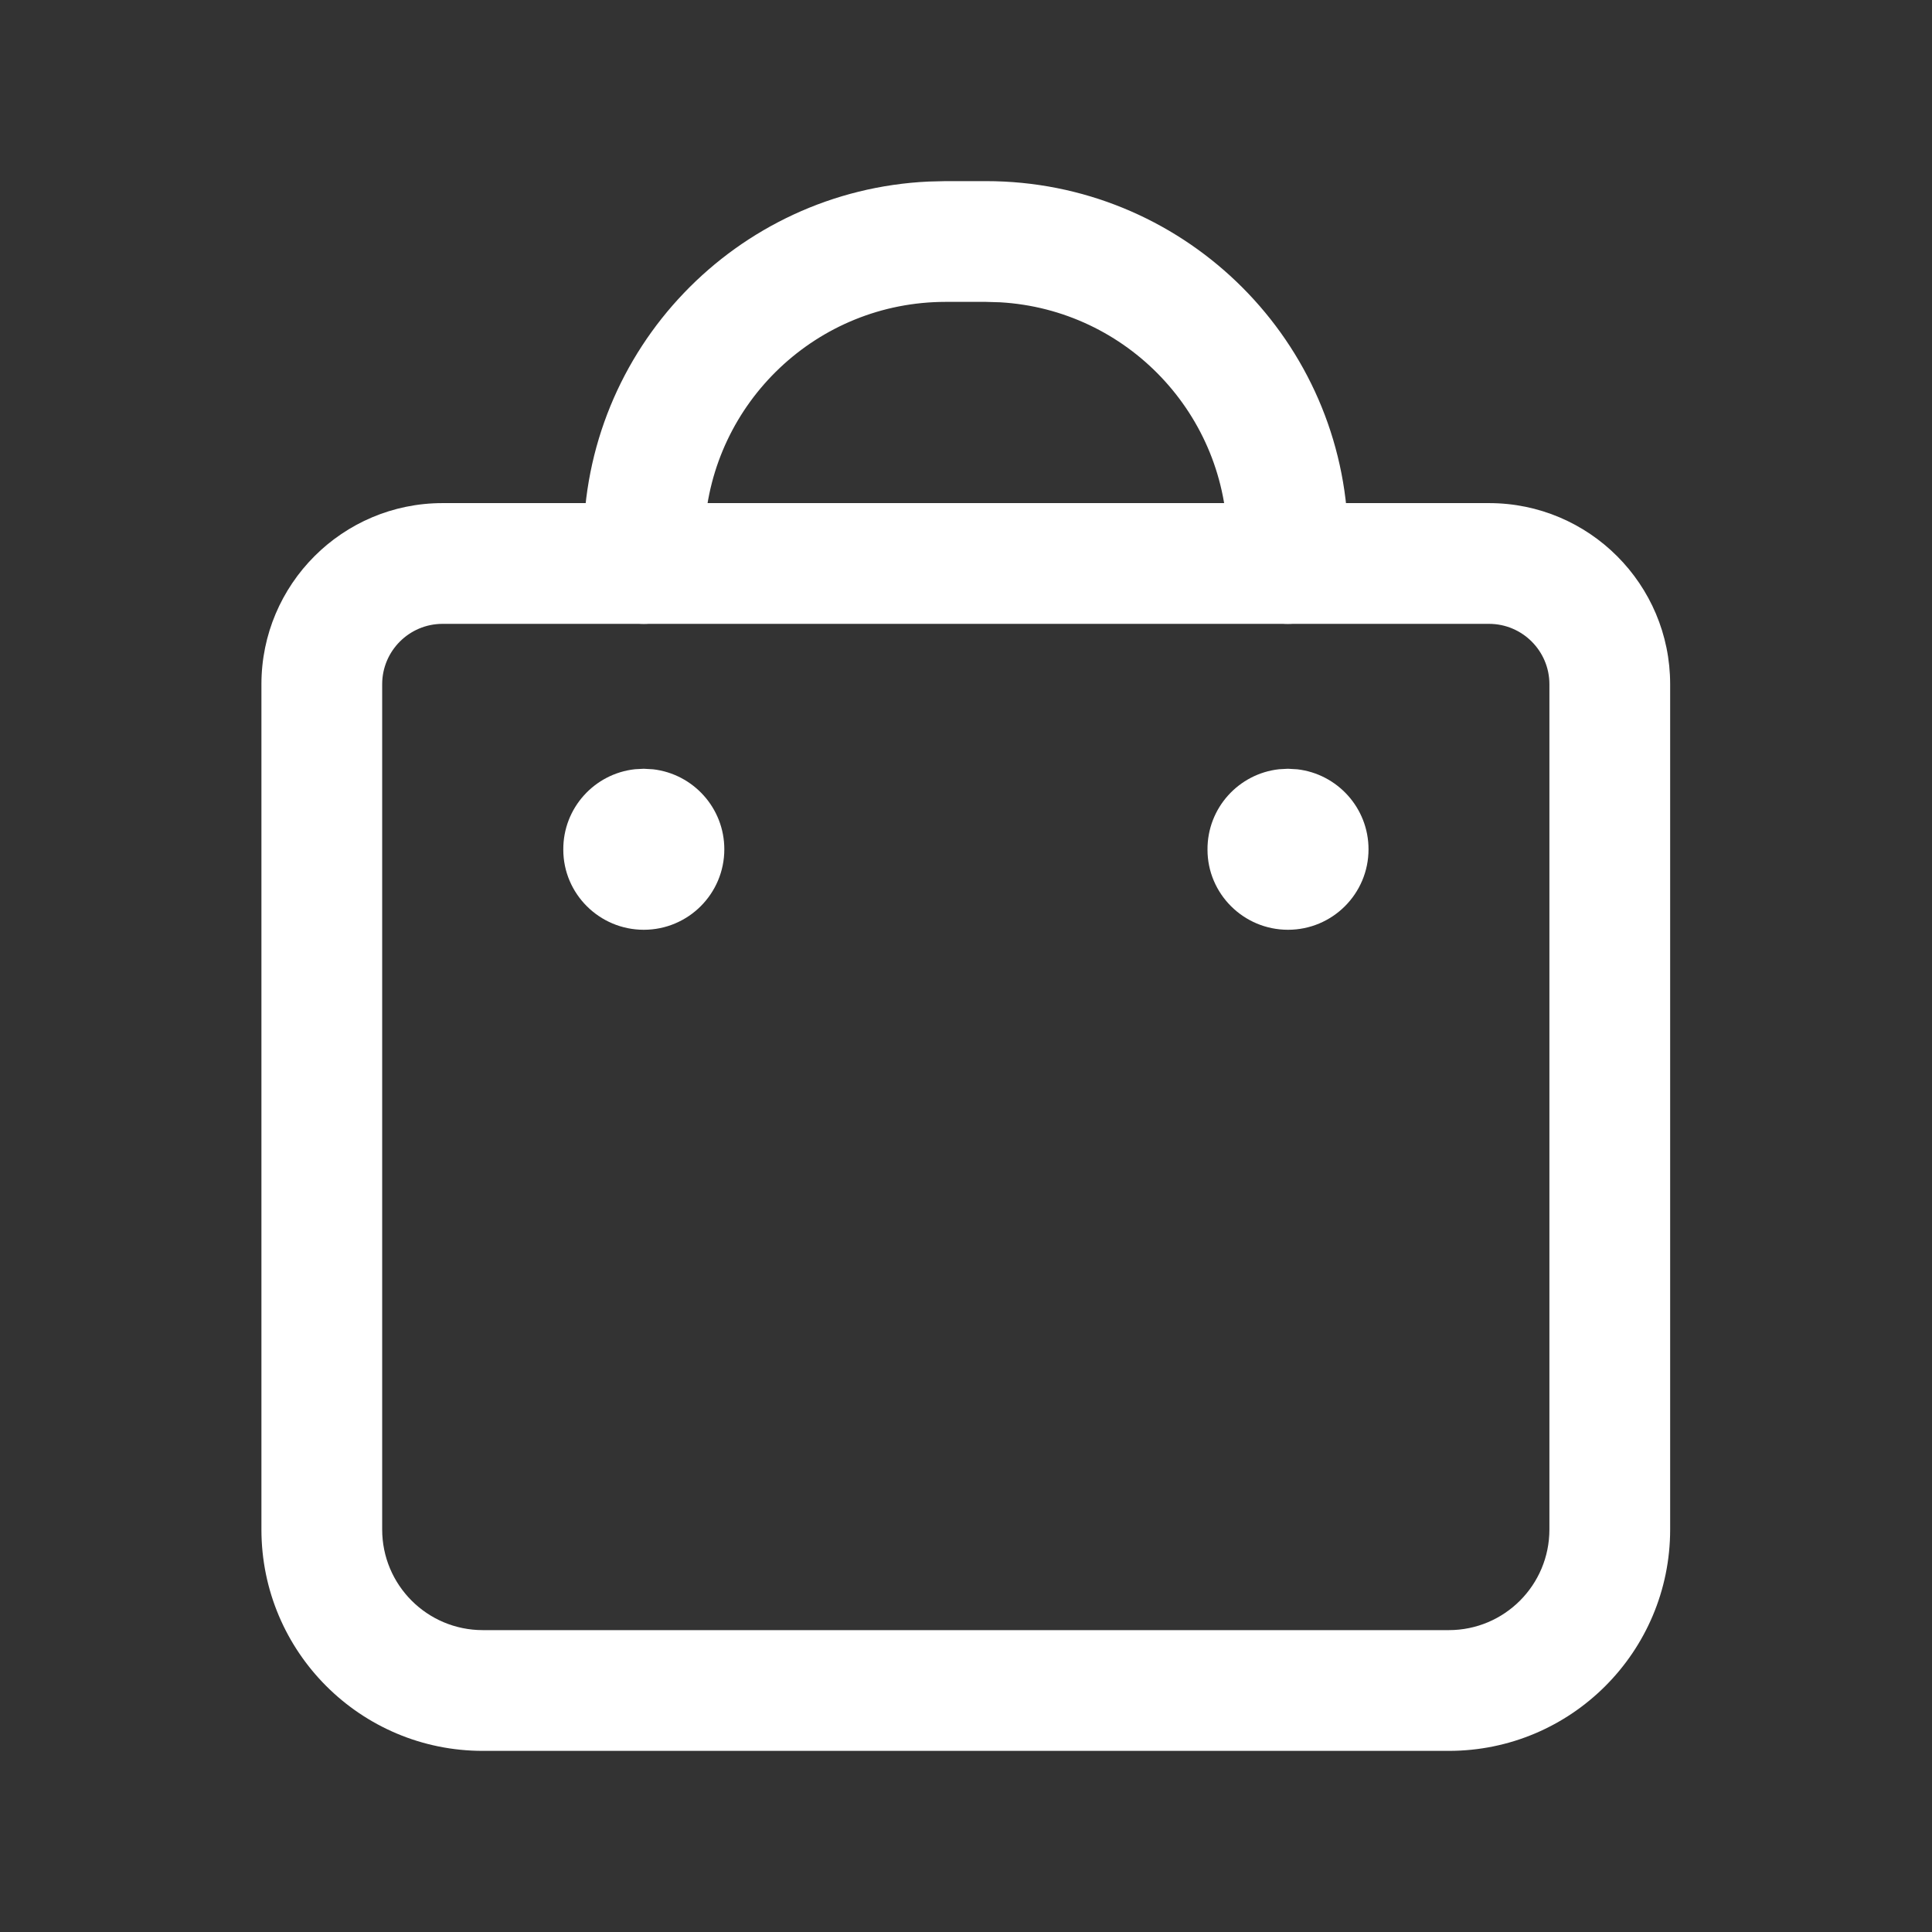 <svg width="32" height="32" viewBox="0 0 32 32" fill="none" xmlns="http://www.w3.org/2000/svg">
<rect x="0" y="0" width="32" height="32" fill="#333333" stroke="none"/>
<path fill-rule="evenodd" clip-rule="evenodd" d="M7.33 8.333H24.663C26.32 8.333 27.663 9.677 27.663 11.333V25.333C27.663 27.359 26.022 29 23.997 29H7.997C5.971 29 4.33 27.359 4.33 25.333V11.333C4.33 9.677 5.674 8.333 7.33 8.333ZM24.663 10.333H7.33C6.778 10.333 6.33 10.782 6.33 11.333V25.333C6.33 26.254 7.076 27 7.997 27H23.997C24.918 27 25.663 26.254 25.663 25.333V11.333C25.663 10.782 25.215 10.333 24.663 10.333Z" fill="white"/>
<path d="M21.332 12.733L21.488 12.742C22.151 12.819 22.667 13.382 22.667 14.067C22.667 14.803 22.07 15.4 21.333 15.4C20.597 15.4 20 14.803 20 14.074C19.995 13.383 20.517 12.814 21.186 12.741L21.332 12.733Z" fill="white"/>
<path d="M10.662 12.733L10.818 12.742C11.481 12.819 11.997 13.382 11.997 14.067C11.997 14.803 11.4 15.4 10.663 15.4C9.927 15.4 9.33 14.803 9.33 14.074C9.325 13.383 9.847 12.814 10.516 12.741L10.662 12.733Z" fill="white"/>
<path d="M16.331 3C19.55 3 22.177 5.535 22.324 8.718L22.331 9V9.333C22.331 9.886 21.883 10.333 21.331 10.333C20.825 10.333 20.406 9.957 20.34 9.469L20.331 9.333V9C20.331 6.87 18.665 5.128 16.566 5.007L16.331 5H15.664C13.534 5 11.793 6.665 11.671 8.765L11.664 9V9.333C11.664 9.886 11.216 10.333 10.664 10.333C10.158 10.333 9.739 9.957 9.673 9.469L9.664 9.333V9C9.664 5.781 12.199 3.154 15.382 3.007L15.664 3H16.331Z" fill="white"/>
</svg>
